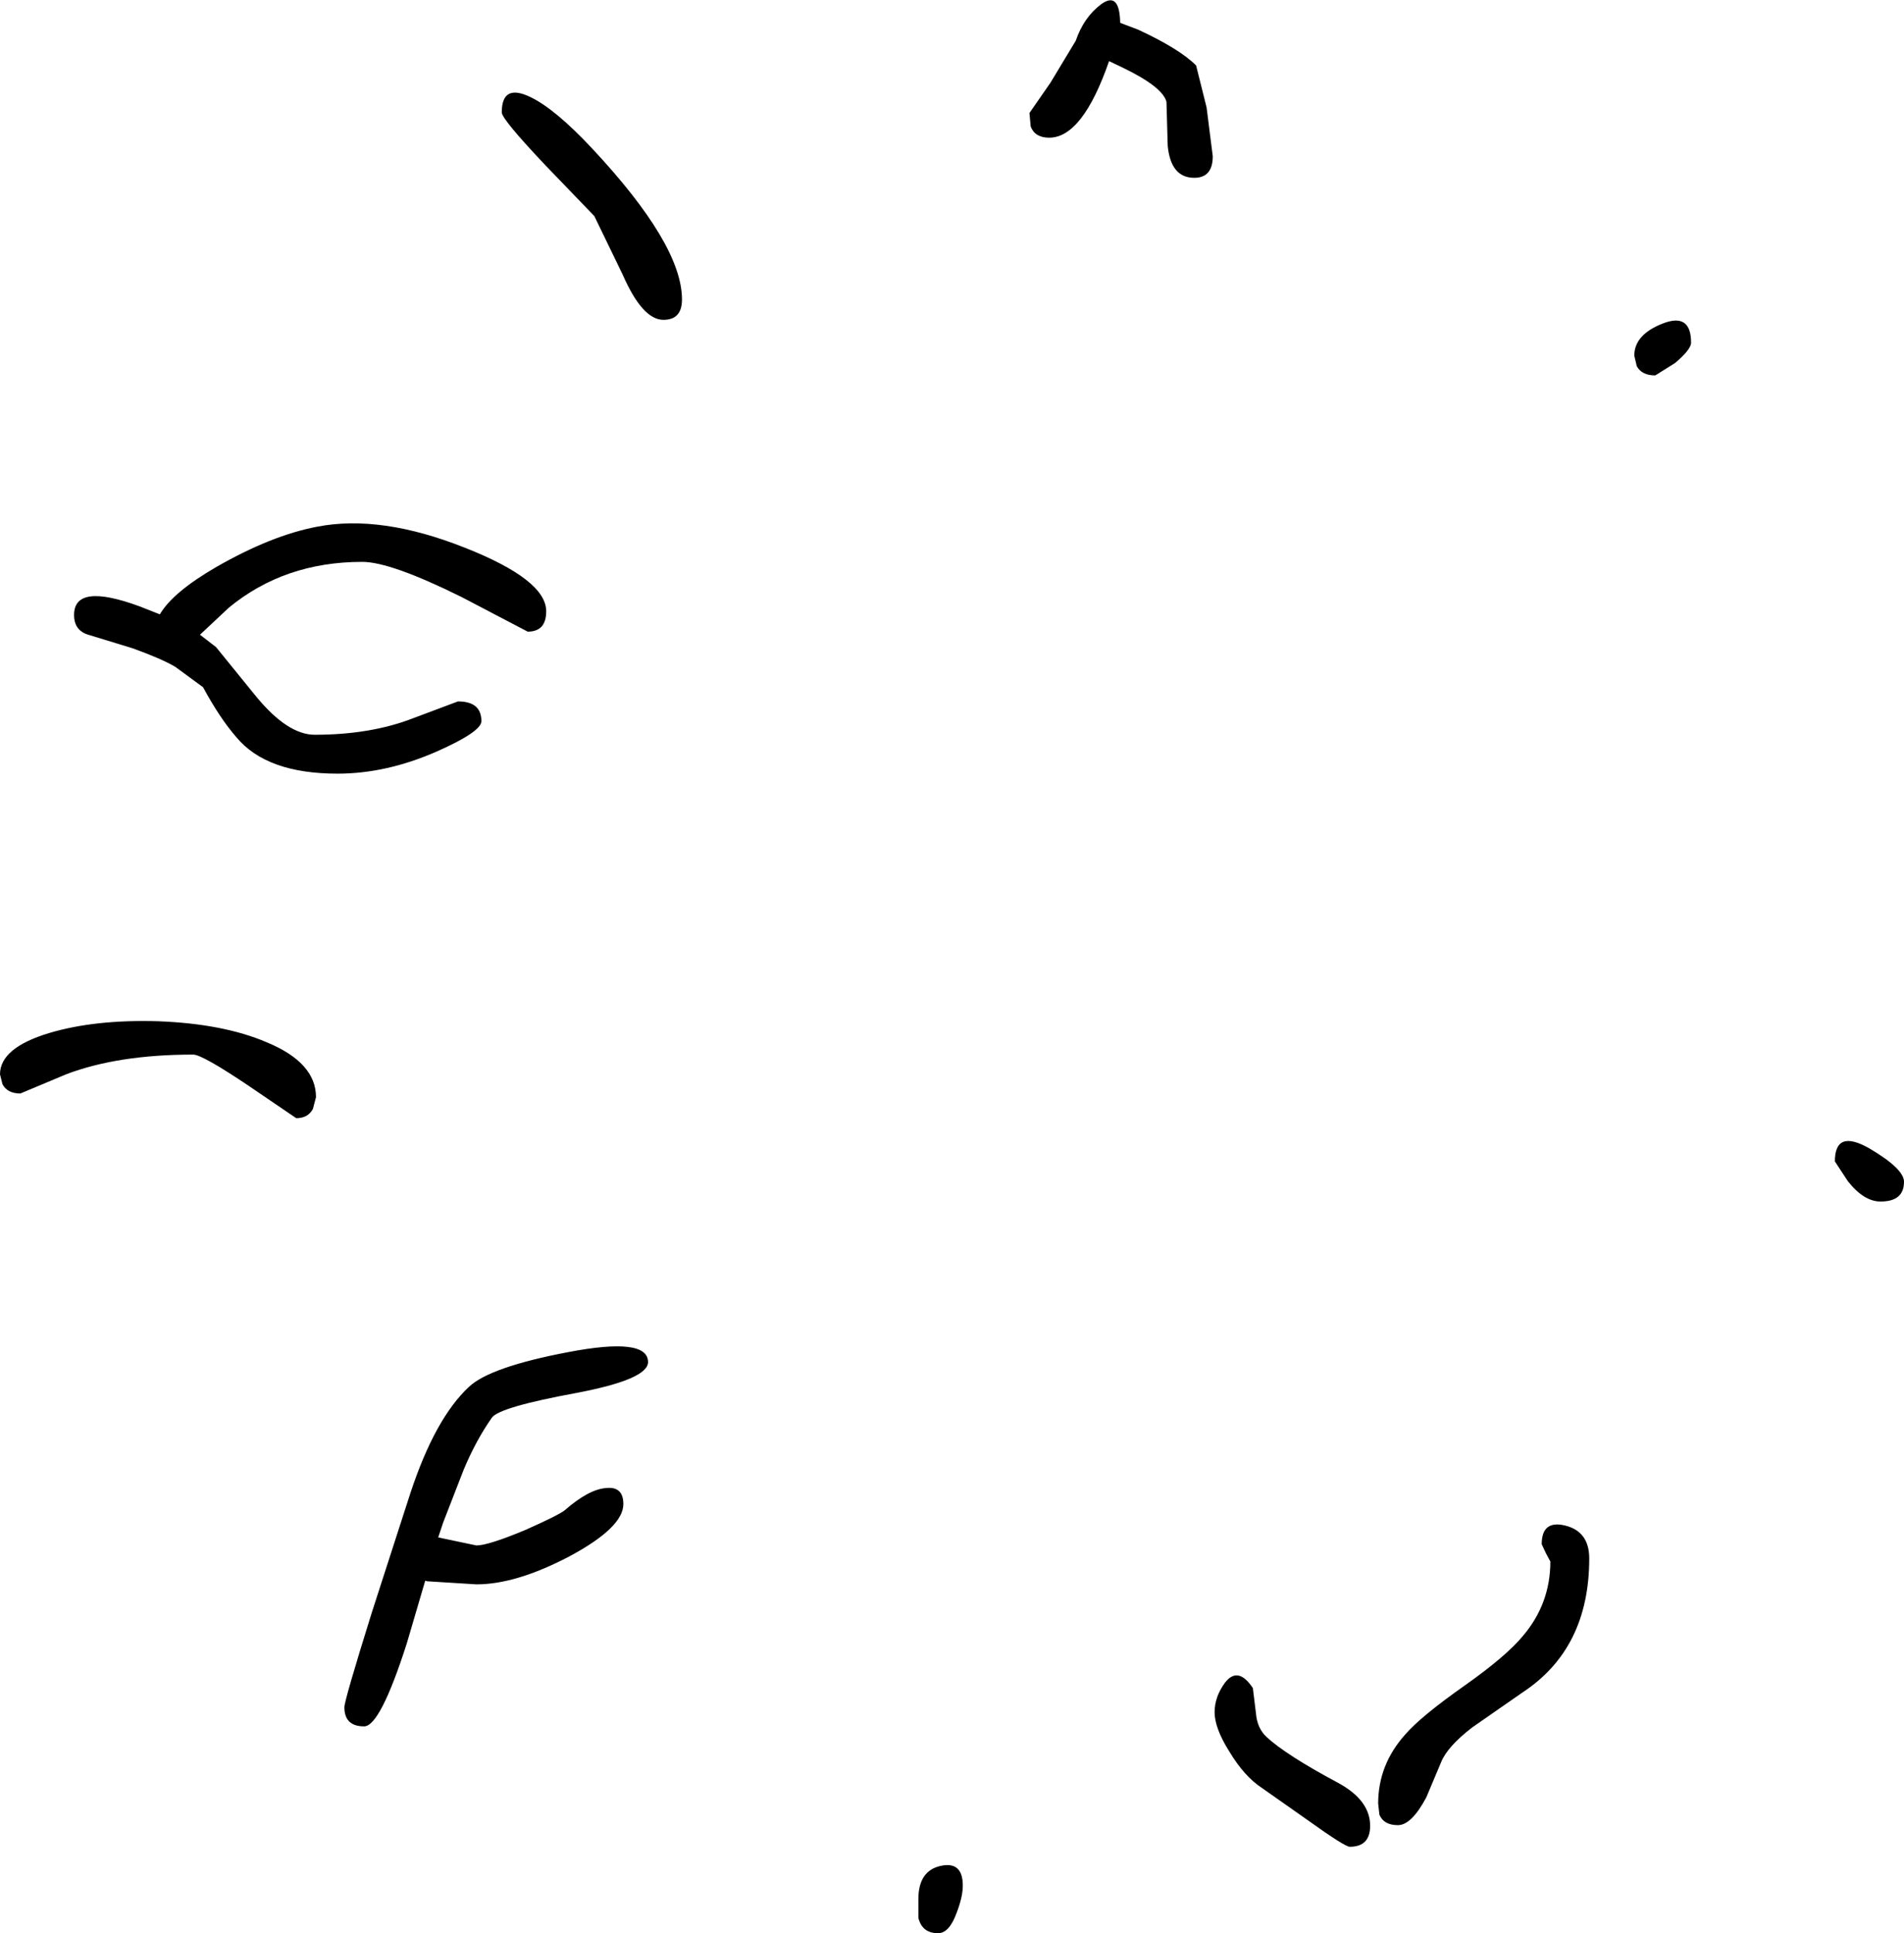 <?xml version="1.0" encoding="UTF-8" standalone="no"?>
<svg xmlns:ffdec="https://www.free-decompiler.com/flash" xmlns:xlink="http://www.w3.org/1999/xlink" ffdec:objectType="shape" height="156.55px" width="154.25px" xmlns="http://www.w3.org/2000/svg">
  <g transform="matrix(1.0, 0.0, 0.0, 1.0, 26.5, 83.55)">
    <path d="M65.7 -81.15 Q69.05 -79.6 70.4 -78.25 L71.25 -74.85 71.75 -70.9 Q71.75 -69.15 70.25 -69.15 68.35 -69.15 68.1 -71.75 L68.0 -75.3 Q67.7 -76.5 64.5 -78.05 L63.35 -78.6 Q61.2 -72.4 58.5 -72.4 57.35 -72.4 57.0 -73.3 L56.9 -74.4 58.6 -76.85 60.65 -80.25 Q61.3 -82.15 62.7 -83.2 64.2 -84.3 64.25 -81.7 L65.7 -81.15 M27.25 -57.65 Q25.55 -57.65 23.95 -61.3 L21.65 -66.05 17.7 -70.15 Q14.15 -73.9 14.15 -74.45 14.15 -76.8 16.45 -75.7 18.45 -74.75 21.45 -71.55 28.75 -63.75 28.75 -59.3 28.75 -57.65 27.25 -57.65 M17.75 -34.05 Q17.75 -32.4 16.25 -32.4 L10.9 -35.2 Q5.15 -38.05 2.85 -38.05 -3.45 -38.05 -7.95 -34.35 L-10.3 -32.15 -9.0 -31.15 -5.75 -27.15 Q-3.2 -24.05 -1.0 -24.05 3.55 -24.05 7.0 -25.4 L10.6 -26.75 Q12.5 -26.75 12.5 -25.15 12.5 -24.3 8.9 -22.7 4.8 -20.9 0.85 -20.9 -4.9 -20.9 -7.35 -23.85 -8.7 -25.4 -10.05 -27.9 L-12.3 -29.55 Q-13.4 -30.2 -15.75 -31.05 L-19.35 -32.15 Q-20.5 -32.5 -20.5 -33.75 -20.5 -36.4 -15.2 -34.45 L-13.55 -33.8 Q-12.5 -35.6 -8.95 -37.65 -4.5 -40.2 -0.8 -40.9 4.35 -41.9 11.15 -39.2 17.75 -36.6 17.75 -34.05 M109.2 -54.15 L107.6 -53.15 Q106.5 -53.15 106.1 -53.9 L105.9 -54.75 Q105.9 -56.45 108.2 -57.35 110.5 -58.25 110.5 -55.8 110.5 -55.25 109.2 -54.15 M125.85 13.75 Q124.5 13.75 123.2 12.1 L122.15 10.5 Q122.15 7.85 124.95 9.45 127.75 11.1 127.75 12.15 127.75 13.75 125.85 13.75 M99.1 42.9 L98.75 42.25 98.4 41.5 Q98.4 39.5 100.35 40.0 102.25 40.5 102.25 42.65 102.25 49.95 96.85 53.5 L92.75 56.35 Q90.75 57.9 90.25 59.15 L89.05 62.0 Q87.85 64.25 86.75 64.25 85.6 64.25 85.25 63.4 L85.15 62.5 Q85.15 59.35 87.35 56.9 88.6 55.45 92.15 52.95 95.55 50.55 96.9 48.9 99.1 46.3 99.1 42.9 M82.85 66.0 Q82.45 66.0 79.45 63.85 L75.75 61.25 Q74.3 60.3 73.1 58.3 71.9 56.4 71.9 55.1 71.9 53.85 72.75 52.7 73.8 51.35 75.0 53.15 L75.25 55.2 Q75.35 56.4 76.1 57.1 77.65 58.55 81.95 60.85 84.5 62.25 84.5 64.3 84.5 66.0 82.85 66.0 M13.35 31.25 Q12.05 33.1 11.05 35.5 L9.4 39.75 9.0 40.95 12.1 41.6 Q13.05 41.6 16.05 40.35 18.75 39.15 19.25 38.75 21.2 37.05 22.6 36.95 24.0 36.8 24.0 38.25 24.0 40.15 19.6 42.5 15.3 44.75 12.1 44.75 L8.1 44.5 7.95 44.45 6.45 49.55 Q4.3 56.25 3.0 56.25 1.4 56.25 1.4 54.7 1.4 54.15 3.6 47.1 L6.75 37.35 Q8.75 31.3 11.5 28.75 13.2 27.15 19.5 25.95 26.0 24.7 26.0 26.75 26.0 28.15 20.2 29.25 13.95 30.4 13.35 31.25 M51.0 71.35 Q50.4 73.0 49.5 73.0 48.2 73.0 47.9 71.75 L47.9 70.25 Q47.9 67.95 49.7 67.55 51.5 67.15 51.5 69.15 51.5 70.05 51.0 71.35 M-0.9 5.3 L-1.15 6.25 Q-1.55 7.0 -2.5 7.0 L-6.25 4.45 Q-10.1 1.85 -10.85 1.85 -16.95 1.85 -21.15 3.45 L-24.85 5.0 Q-25.9 5.0 -26.3 4.25 L-26.5 3.45 Q-26.5 1.3 -22.5 0.1 -18.8 -1.0 -13.7 -0.85 -8.4 -0.65 -4.9 0.85 -0.9 2.5 -0.9 5.3" fill="#000000" fill-rule="evenodd" stroke="none"/>
  </g>
</svg>

